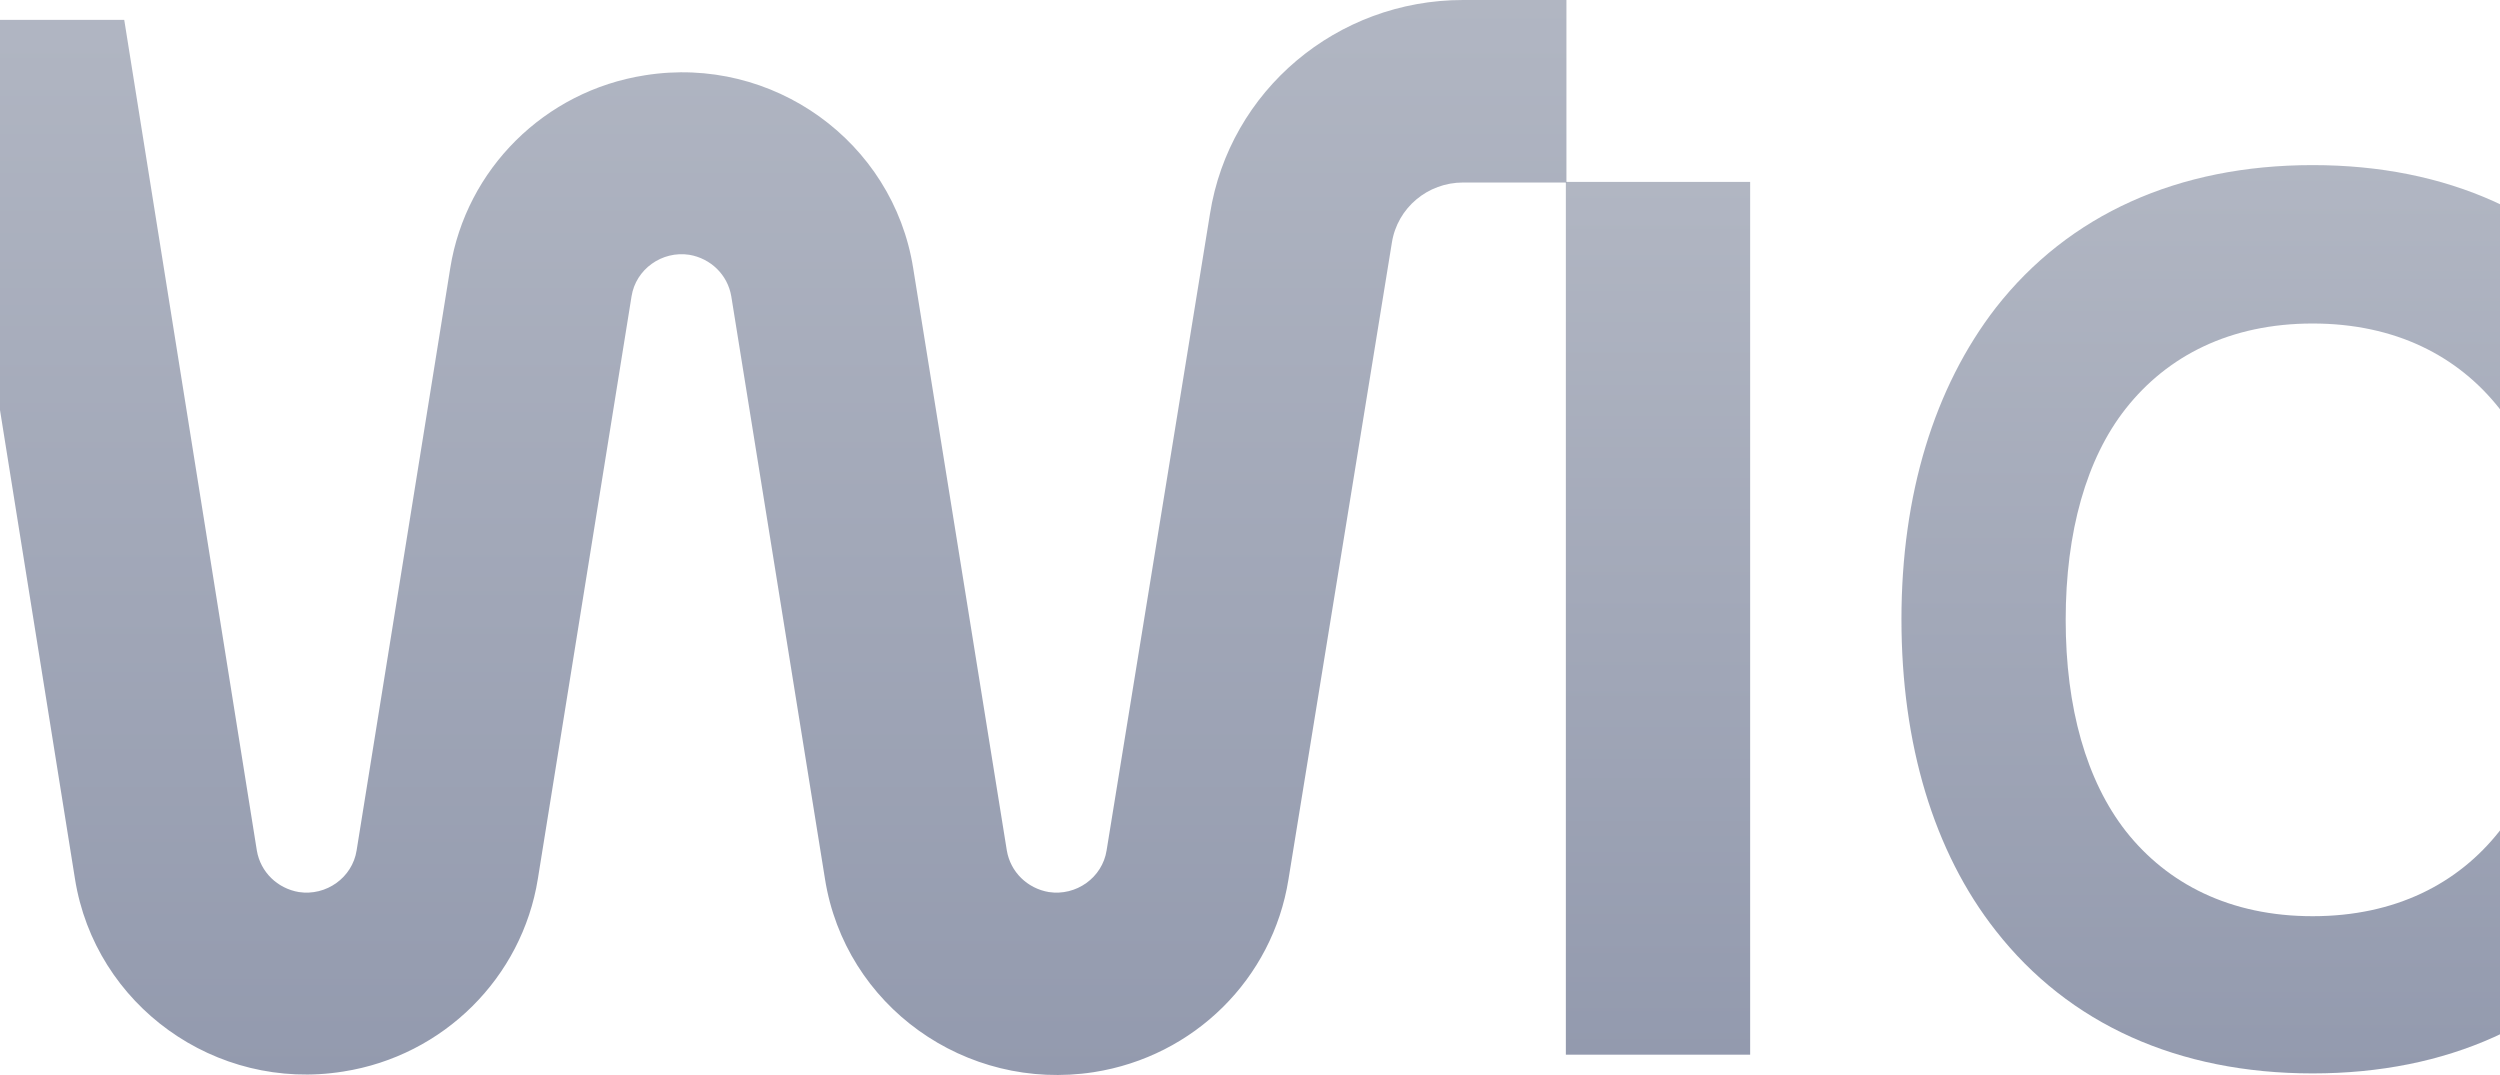 <svg width="200" height="86" viewBox="0 0 200 86" fill="none" xmlns="http://www.w3.org/2000/svg">
<path fill-rule="evenodd" clip-rule="evenodd" d="M125.268 84.374V14.552H140.012V84.374H125.268Z" fill="url(#paint0_linear)" fill-opacity="0.5"/>
<path fill-rule="evenodd" clip-rule="evenodd" d="M-5 1.542L5.997 70.304C7.603 80.423 17.238 87.362 27.457 85.724C35.486 84.471 41.764 78.207 43.029 70.304L50.523 23.708C50.863 21.539 52.956 20.046 55.145 20.383C56.848 20.672 58.211 21.973 58.503 23.708L65.997 70.304C67.603 80.471 77.237 87.362 87.505 85.772C95.534 84.519 101.811 78.303 103.077 70.352L111.349 19.419C111.787 16.624 114.22 14.601 117.042 14.601H125.315V0L117.042 0C106.97 0 98.356 7.228 96.799 17.106L88.527 68.039C88.186 70.208 86.094 71.701 83.904 71.364C82.201 71.075 80.838 69.774 80.546 68.039L73.053 21.443C71.447 11.324 61.812 4.385 51.593 6.023C43.564 7.276 37.287 13.54 36.021 21.443L28.528 68.039C28.187 70.208 26.095 71.701 23.905 71.364C22.202 71.075 20.839 69.774 20.547 68.039L9.939 1.59H-5V1.542Z" fill="url(#paint1_linear)" fill-opacity="0.5"/>
<path d="M185.011 85.873C174.257 85.873 165.498 81.922 159.659 74.453C154.695 68.141 152.116 59.515 152.116 49.541C152.116 39.566 154.744 30.989 159.659 24.628C165.498 17.16 174.257 13.208 185.011 13.208C195.765 13.208 204.524 17.16 210.364 24.628C215.327 30.941 217.906 39.566 217.906 49.541C217.906 59.515 215.279 68.092 210.364 74.453C204.524 81.922 195.765 85.873 185.011 85.873ZM185.011 25.881C178.393 25.881 173.381 28.483 170.072 32.675C166.909 36.675 165.255 42.554 165.255 49.589C165.255 56.624 166.909 62.455 170.072 66.502C173.381 70.694 178.393 73.296 185.011 73.296C191.629 73.296 196.641 70.694 199.95 66.502C203.113 62.503 204.768 56.624 204.768 49.589C204.768 42.554 203.113 36.723 199.95 32.675C196.641 28.483 191.629 25.881 185.011 25.881Z" fill="url(#paint2_linear)" fill-opacity="0.5"/>
<defs>
<linearGradient id="paint0_linear" x1="132.64" y1="14.552" x2="132.64" y2="84.374" gradientUnits="userSpaceOnUse">
<stop stop-color="#646E87"/>
<stop offset="1" stop-color="#28365E"/>
</linearGradient>
<linearGradient id="paint1_linear" x1="60.157" y1="0" x2="60.157" y2="86" gradientUnits="userSpaceOnUse">
<stop stop-color="#646E87"/>
<stop offset="1" stop-color="#28365E"/>
</linearGradient>
<linearGradient id="paint2_linear" x1="185.011" y1="13.208" x2="185.011" y2="85.873" gradientUnits="userSpaceOnUse">
<stop stop-color="#646E87"/>
<stop offset="1" stop-color="#28365E"/>
</linearGradient>
</defs>
</svg>
